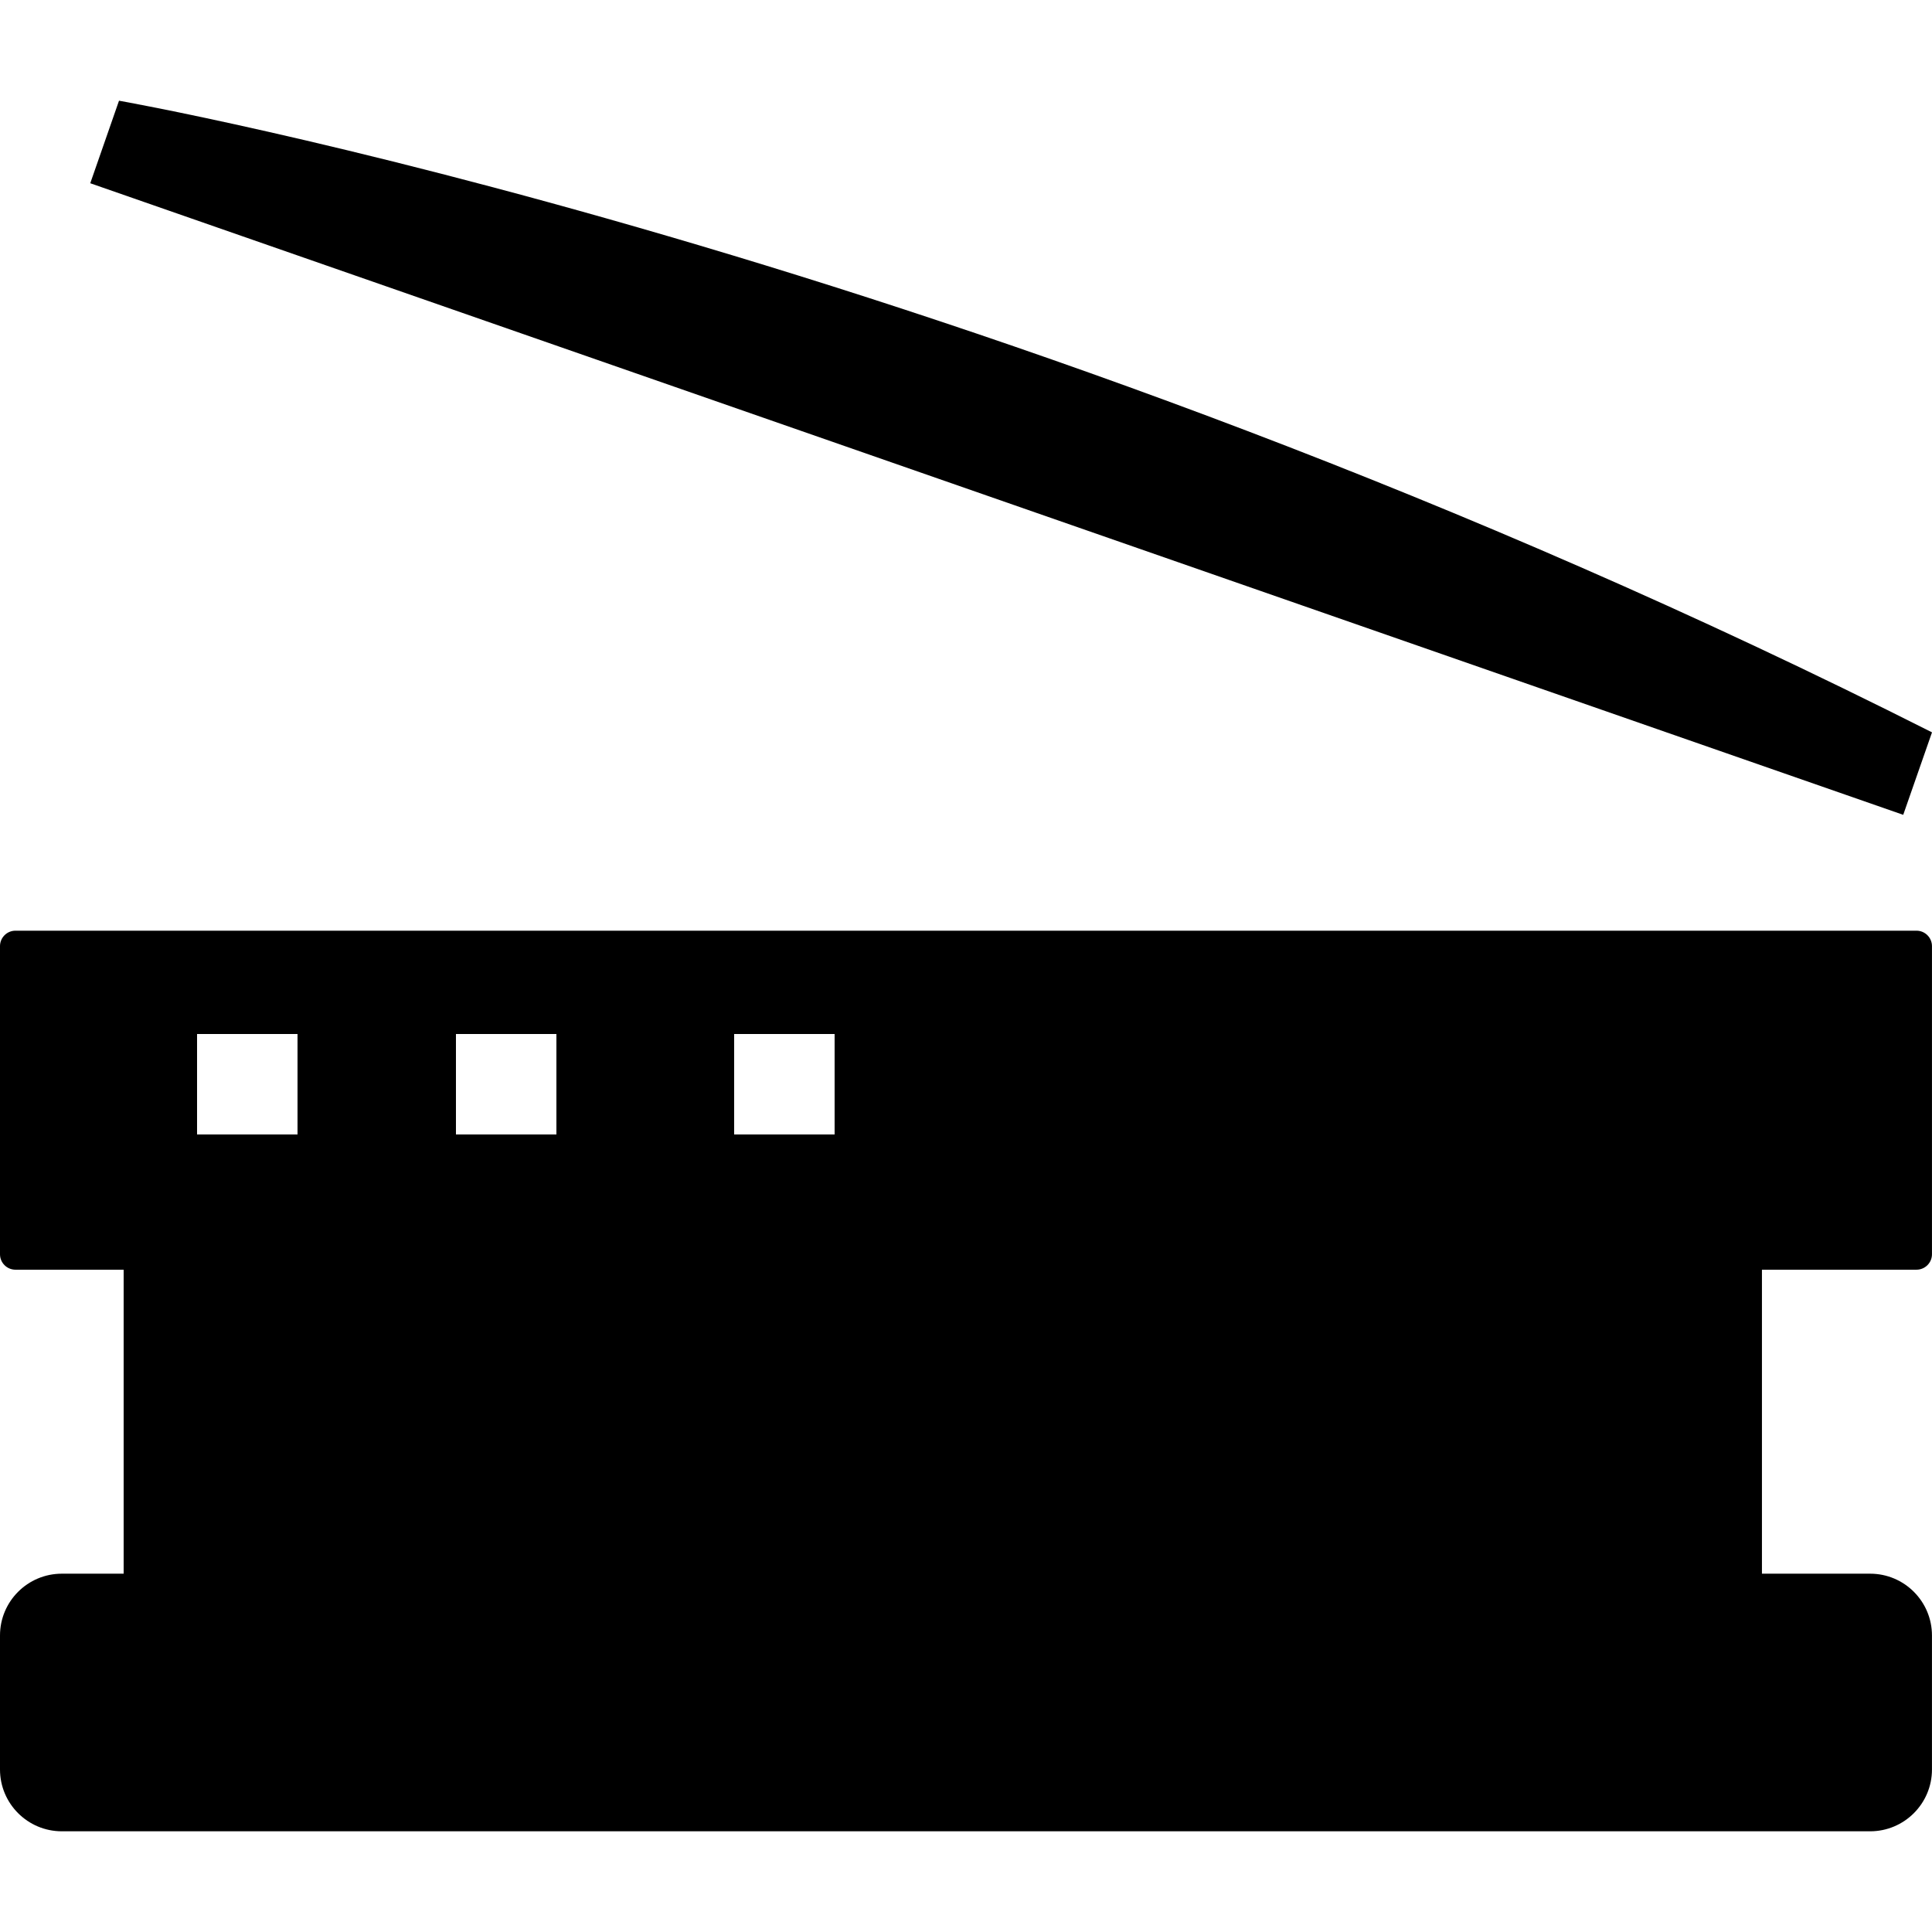 <?xml version="1.0" encoding="iso-8859-1"?>
<!-- Generator: Adobe Illustrator 16.0.0, SVG Export Plug-In . SVG Version: 6.00 Build 0)  -->
<!DOCTYPE svg PUBLIC "-//W3C//DTD SVG 1.1//EN" "http://www.w3.org/Graphics/SVG/1.1/DTD/svg11.dtd">
<svg version="1.1" id="Capa_1" xmlns="http://www.w3.org/2000/svg" xmlns:xlink="http://www.w3.org/1999/xlink" x="0px" y="0px"
	 width="350.215px" height="350.215px" viewBox="0 0 350.215 350.215" style="enable-background:new 0 0 350.215 350.215;"
	 xml:space="preserve">
<g>
	<path d="M347.406,168.706H2.803c-1.547,0-2.803,1.261-2.803,2.798v55.853c0,1.55,1.256,2.802,2.803,2.802h19.611v55.105H11.207
		C5.021,285.264,0,290.279,0,296.469v24.284c0,6.188,5.021,11.207,11.207,11.207H339c6.186,0,11.209-5.019,11.209-11.207v-24.284
		c0-6.189-5.023-11.205-11.209-11.205h-19.611v-55.105h28.017c1.544,0,2.804-1.252,2.804-2.802v-55.853
		C350.209,169.967,348.95,168.706,347.406,168.706z M133.079,187.433h18.212v18.212h-18.212V187.433z M82.65,187.433h18.21v18.212
		H82.65V187.433z M35.721,187.433h18.211v18.212H35.721V187.433z M344.999,147.704L16.362,33.216l5.211-14.961
		c0,0,156.115,27.385,328.642,114.499L344.999,147.704z"/>
</g>
<g>
</g>
<g>
</g>
<g>
</g>
<g>
</g>
<g>
</g>
<g>
</g>
<g>
</g>
<g>
</g>
<g>
</g>
<g>
</g>
<g>
</g>
<g>
</g>
<g>
</g>
<g>
</g>
<g>
</g>
</svg>
